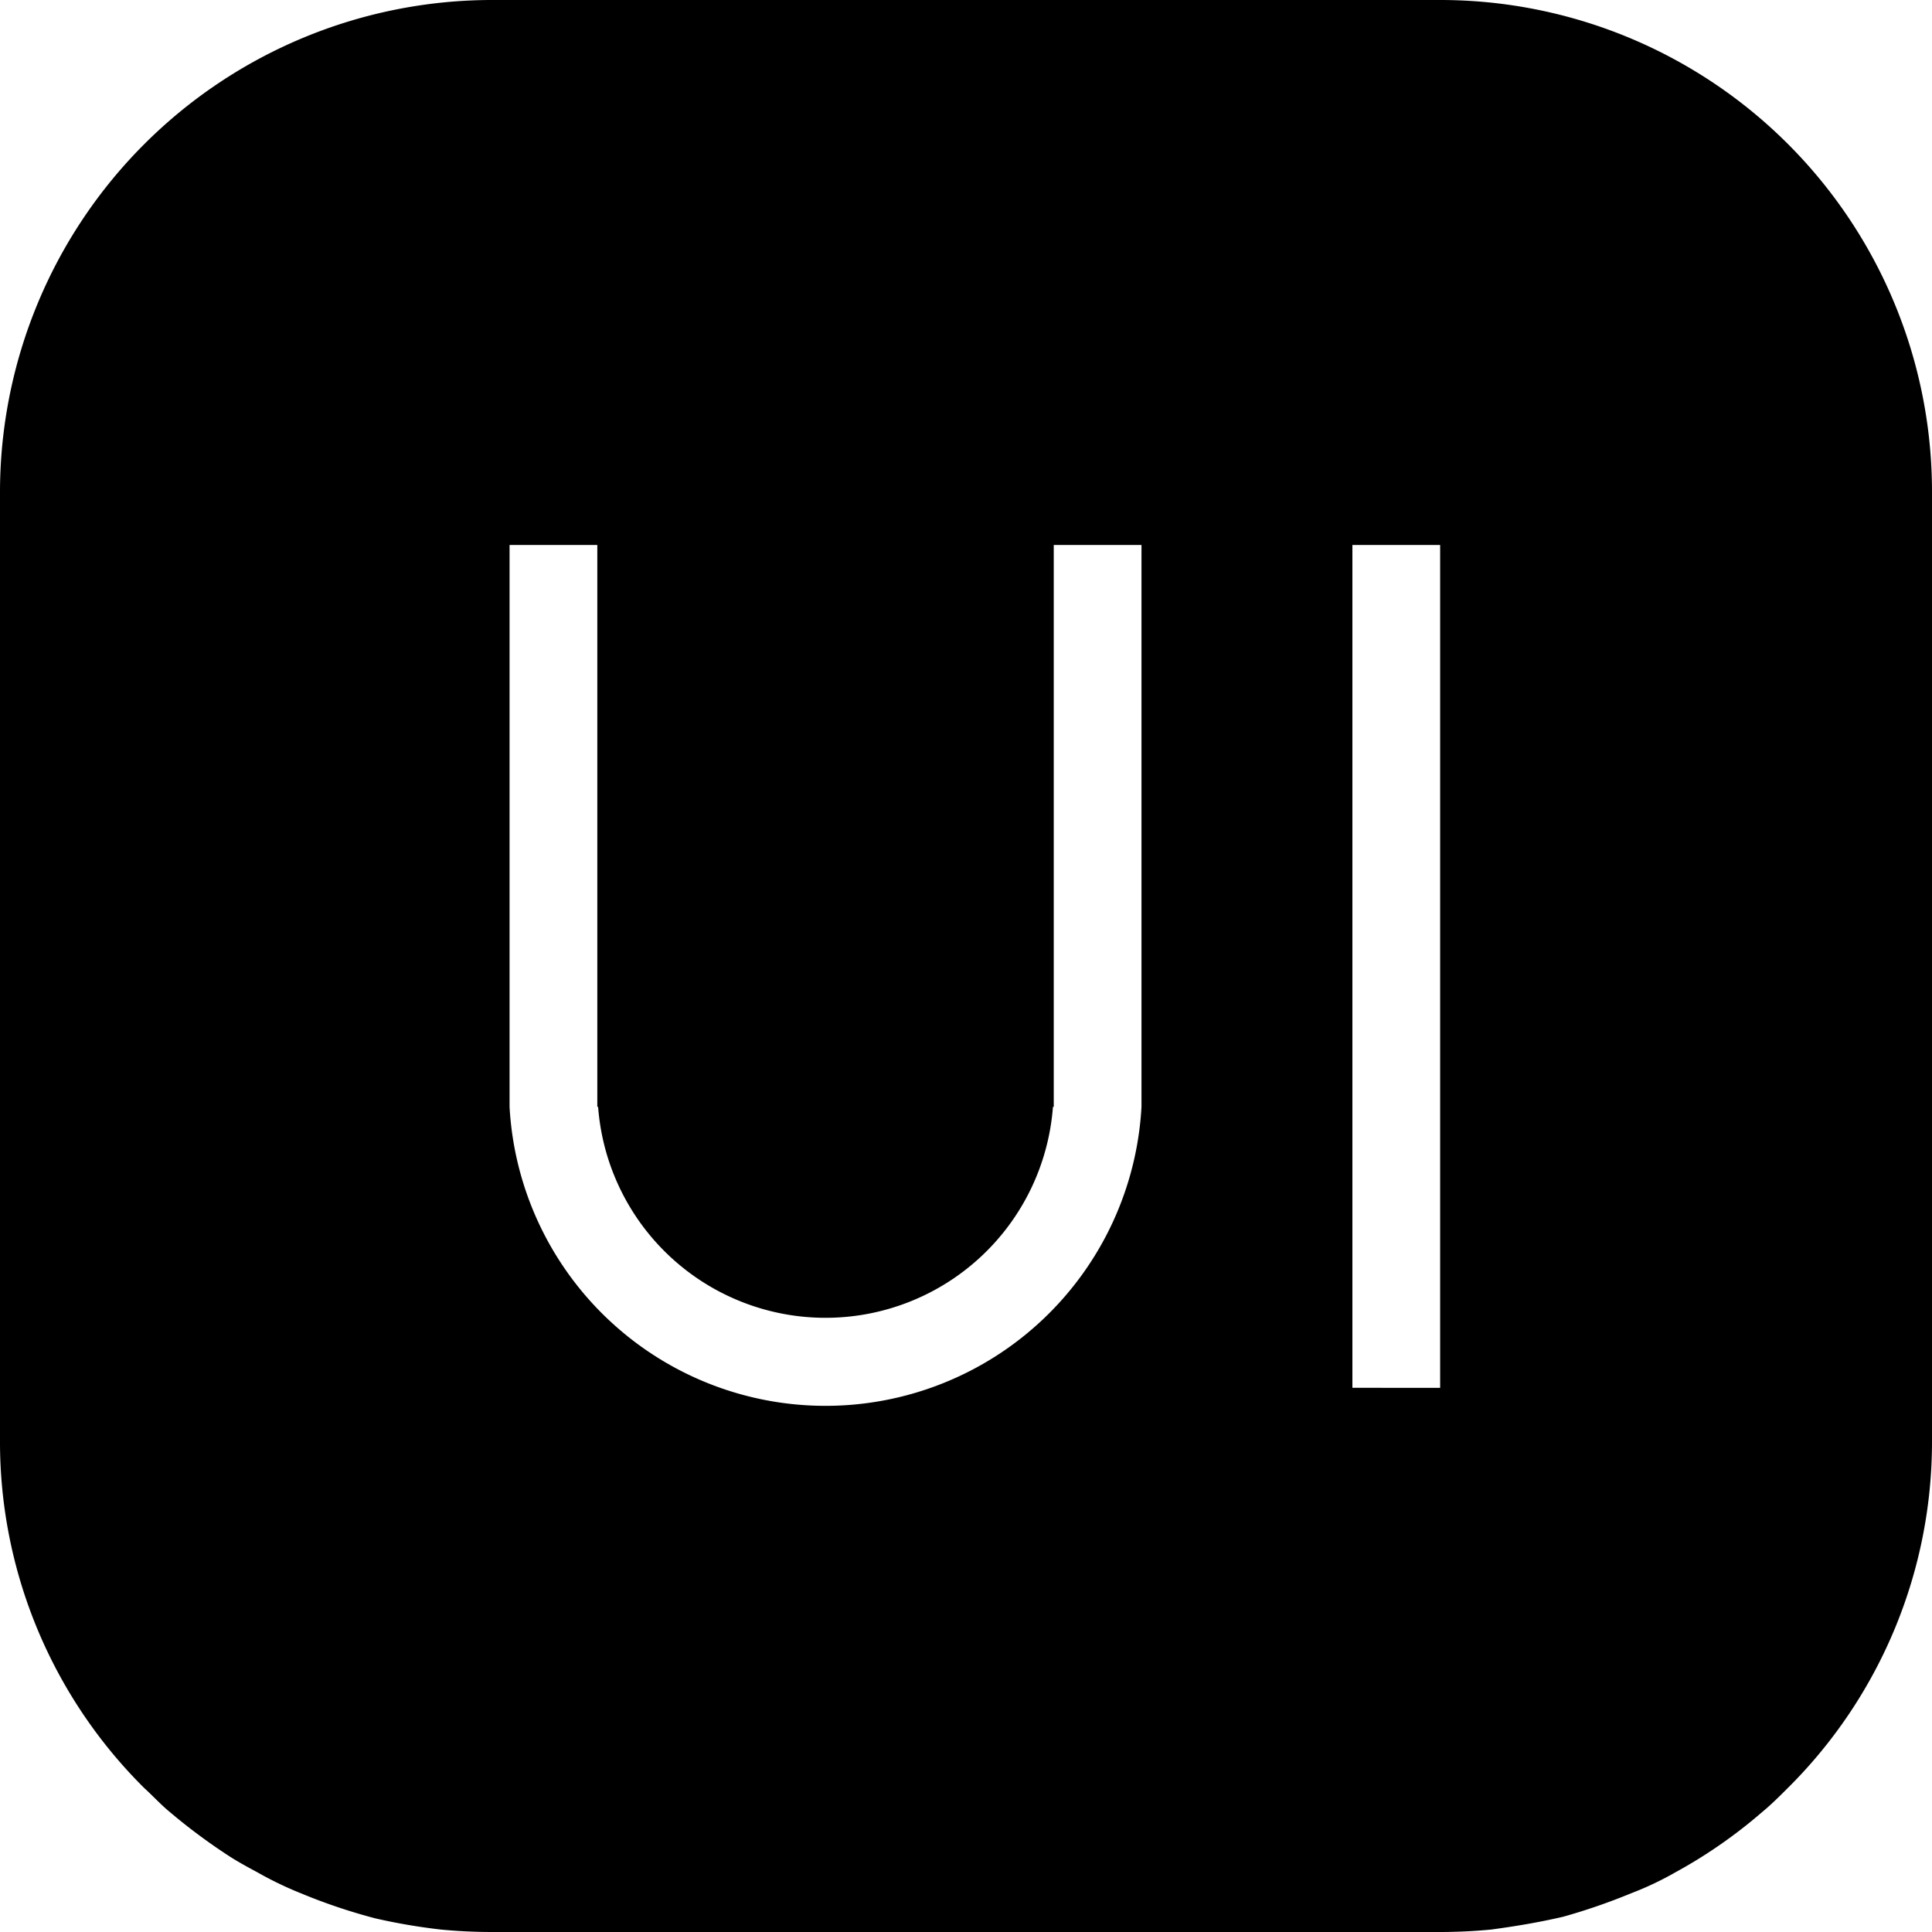 <svg role="img" viewBox="0 0 24 24" xmlns="http://www.w3.org/2000/svg"><title>NextUI</title><path d="M17.89 0H6.11A6.116 6.116 0 0 0 0 6.11v11.78a6.058 6.058 0 0 0 1.79 4.32c.11.1.21.21.32.3a7.274 7.274 0 0 0 .71.53c.12.08.25.15.38.22a4.434 4.434 0 0 0 .54.26 7.1 7.1 0 0 0 .92.31 7.386 7.386 0 0 0 .82.14q.315.03.63.03h11.78q.315 0 .63-.03c.3-.04.6-.09.9-.16a7.552 7.552 0 0 0 .84-.29 3.935 3.935 0 0 0 .55-.26 6.134 6.134 0 0 0 1.08-.75c.11-.09.22-.2.32-.3A6.058 6.058 0 0 0 24 17.89V6.11A6.109 6.109 0 0 0 17.89 0Zm-3.71 13.75a3.931 3.931 0 0 1-7.85 0V6.77h1.09v6.98h.01a2.833 2.833 0 0 0 5.65 0h.01V6.77h1.09Zm3.71 3.49H16.8V6.77h1.09Z"/></svg>
